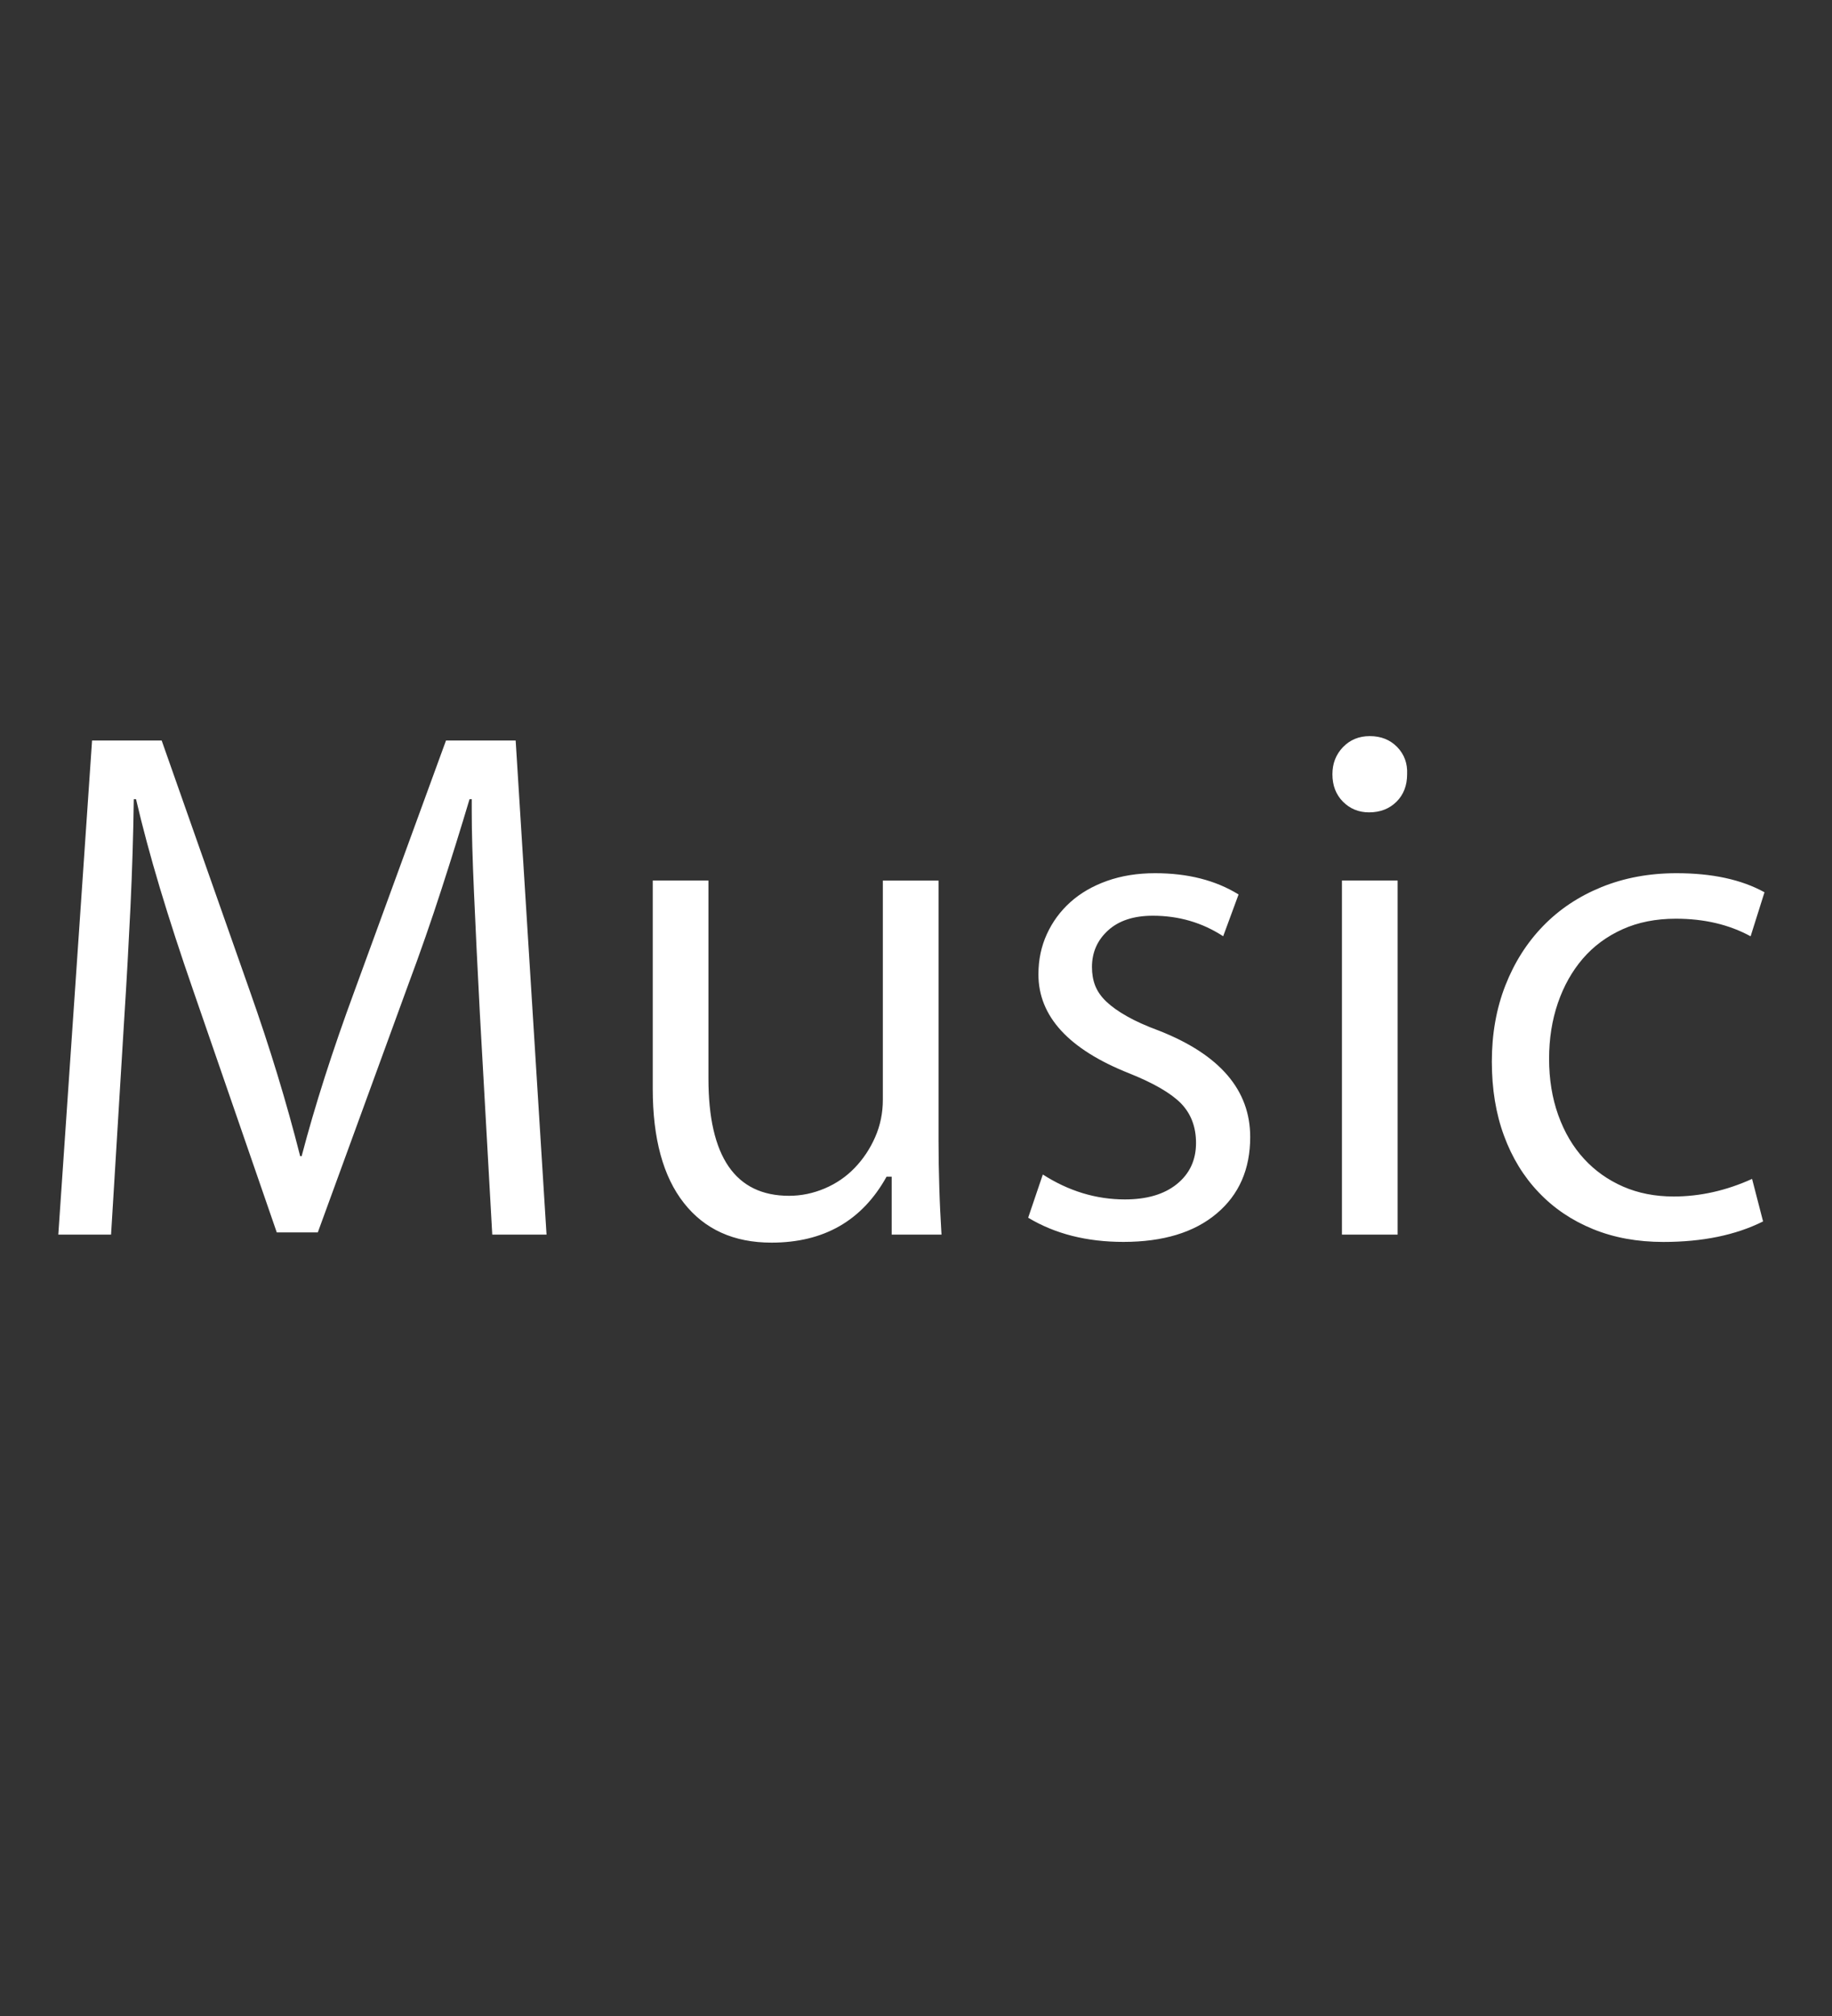 <svg xmlns="http://www.w3.org/2000/svg" xmlns:xlink="http://www.w3.org/1999/xlink" width="40" height="44" x="0" y="0" enable-background="new 0 0 40 44" version="1.1" viewBox="0 0 40 44" xml:space="preserve"><rect x="0" y="0" width="40" height="44" fill="#333333" stroke="none"/><g id="Global_Nav_Large"><path id="Music_1_" fill="#FFF" d="M11.259,16.162H9.738l-2,5.472c-0.48,1.301-0.864,2.501-1.152,3.6H6.554 c-0.149-0.587-0.314-1.179-0.496-1.776c-0.182-0.597-0.384-1.21-0.607-1.84l-1.921-5.456H2.01L1.273,26.946h1.152l0.288-4.72 c0.053-0.832,0.098-1.645,0.136-2.44c0.037-0.794,0.062-1.576,0.072-2.344H2.97c0.139,0.597,0.312,1.243,0.52,1.936 s0.451,1.44,0.729,2.24l1.824,5.28h0.896l1.969-5.392c0.267-0.714,0.509-1.411,0.728-2.088s0.425-1.336,0.616-1.976h0.048v0.272 c0,0.448,0.017,1.035,0.049,1.76c0.031,0.726,0.074,1.605,0.128,2.64l0.271,4.832h1.185L11.259,16.162z M20.557,26.946 c-0.021-0.341-0.038-0.683-0.048-1.024c-0.011-0.341-0.017-0.682-0.017-1.023v-5.68h-1.216v4.784c0,0.288-0.056,0.561-0.168,0.816 s-0.262,0.479-0.448,0.672s-0.405,0.342-0.655,0.448c-0.251,0.106-0.51,0.16-0.776,0.16c-1.174,0-1.761-0.854-1.761-2.561v-4.32 h-1.216v4.544c0,1.088,0.227,1.92,0.681,2.495c0.453,0.576,1.09,0.864,1.912,0.864c1.141,0,1.979-0.479,2.512-1.439h0.112v1.264 H20.557z M25.313,22.498c-0.288-0.106-0.525-0.213-0.712-0.32c-0.187-0.106-0.336-0.213-0.448-0.32 c-0.111-0.106-0.191-0.221-0.24-0.344c-0.048-0.123-0.071-0.258-0.071-0.408c0-0.32,0.117-0.586,0.352-0.8 c0.234-0.213,0.561-0.32,0.977-0.32c0.565,0,1.077,0.149,1.536,0.448l0.336-0.912c-0.502-0.31-1.109-0.464-1.824-0.464 c-0.384,0-0.733,0.056-1.048,0.168c-0.315,0.112-0.582,0.267-0.801,0.464s-0.39,0.429-0.512,0.696 c-0.123,0.267-0.185,0.56-0.185,0.88c0,0.917,0.662,1.637,1.984,2.161c0.533,0.213,0.91,0.432,1.129,0.655 c0.218,0.225,0.328,0.513,0.328,0.864c0,0.373-0.14,0.672-0.417,0.896c-0.277,0.224-0.655,0.336-1.136,0.336 c-0.63,0-1.227-0.182-1.792-0.544l-0.32,0.943c0.587,0.353,1.28,0.528,2.08,0.528c0.864,0,1.542-0.205,2.032-0.616 c0.49-0.41,0.736-0.968,0.736-1.672C27.298,23.793,26.636,23.02,25.313,22.498L25.313,22.498z M30.508,16.306 c-0.155-0.16-0.354-0.24-0.601-0.24c-0.234,0-0.43,0.08-0.584,0.24c-0.154,0.16-0.231,0.357-0.231,0.592 c0,0.245,0.077,0.445,0.231,0.6c0.154,0.155,0.345,0.232,0.568,0.232c0.245,0,0.445-0.078,0.6-0.232 c0.155-0.154,0.232-0.354,0.232-0.6C30.734,16.663,30.662,16.466,30.508,16.306z M30.516,19.218H29.3v7.728h1.216V19.218z M38.526,19.474c-0.502-0.277-1.142-0.416-1.921-0.416c-0.597,0-1.144,0.102-1.64,0.304s-0.92,0.485-1.272,0.848 c-0.352,0.362-0.627,0.794-0.824,1.296s-0.296,1.056-0.296,1.664c0,0.598,0.088,1.137,0.265,1.616 c0.176,0.48,0.429,0.894,0.76,1.24c0.33,0.347,0.726,0.613,1.185,0.8c0.458,0.187,0.97,0.28,1.535,0.28 c0.854,0,1.579-0.149,2.177-0.448l-0.24-0.928c-0.565,0.256-1.136,0.384-1.712,0.384c-0.406,0-0.773-0.072-1.104-0.216 c-0.331-0.145-0.616-0.347-0.855-0.608c-0.24-0.261-0.427-0.578-0.561-0.952c-0.134-0.373-0.2-0.783-0.2-1.231 c0-0.438,0.064-0.843,0.192-1.216c0.128-0.373,0.31-0.696,0.544-0.968s0.522-0.485,0.864-0.64c0.341-0.154,0.73-0.232,1.168-0.232 c0.618,0,1.163,0.128,1.632,0.384L38.526,19.474z"/></g></svg>